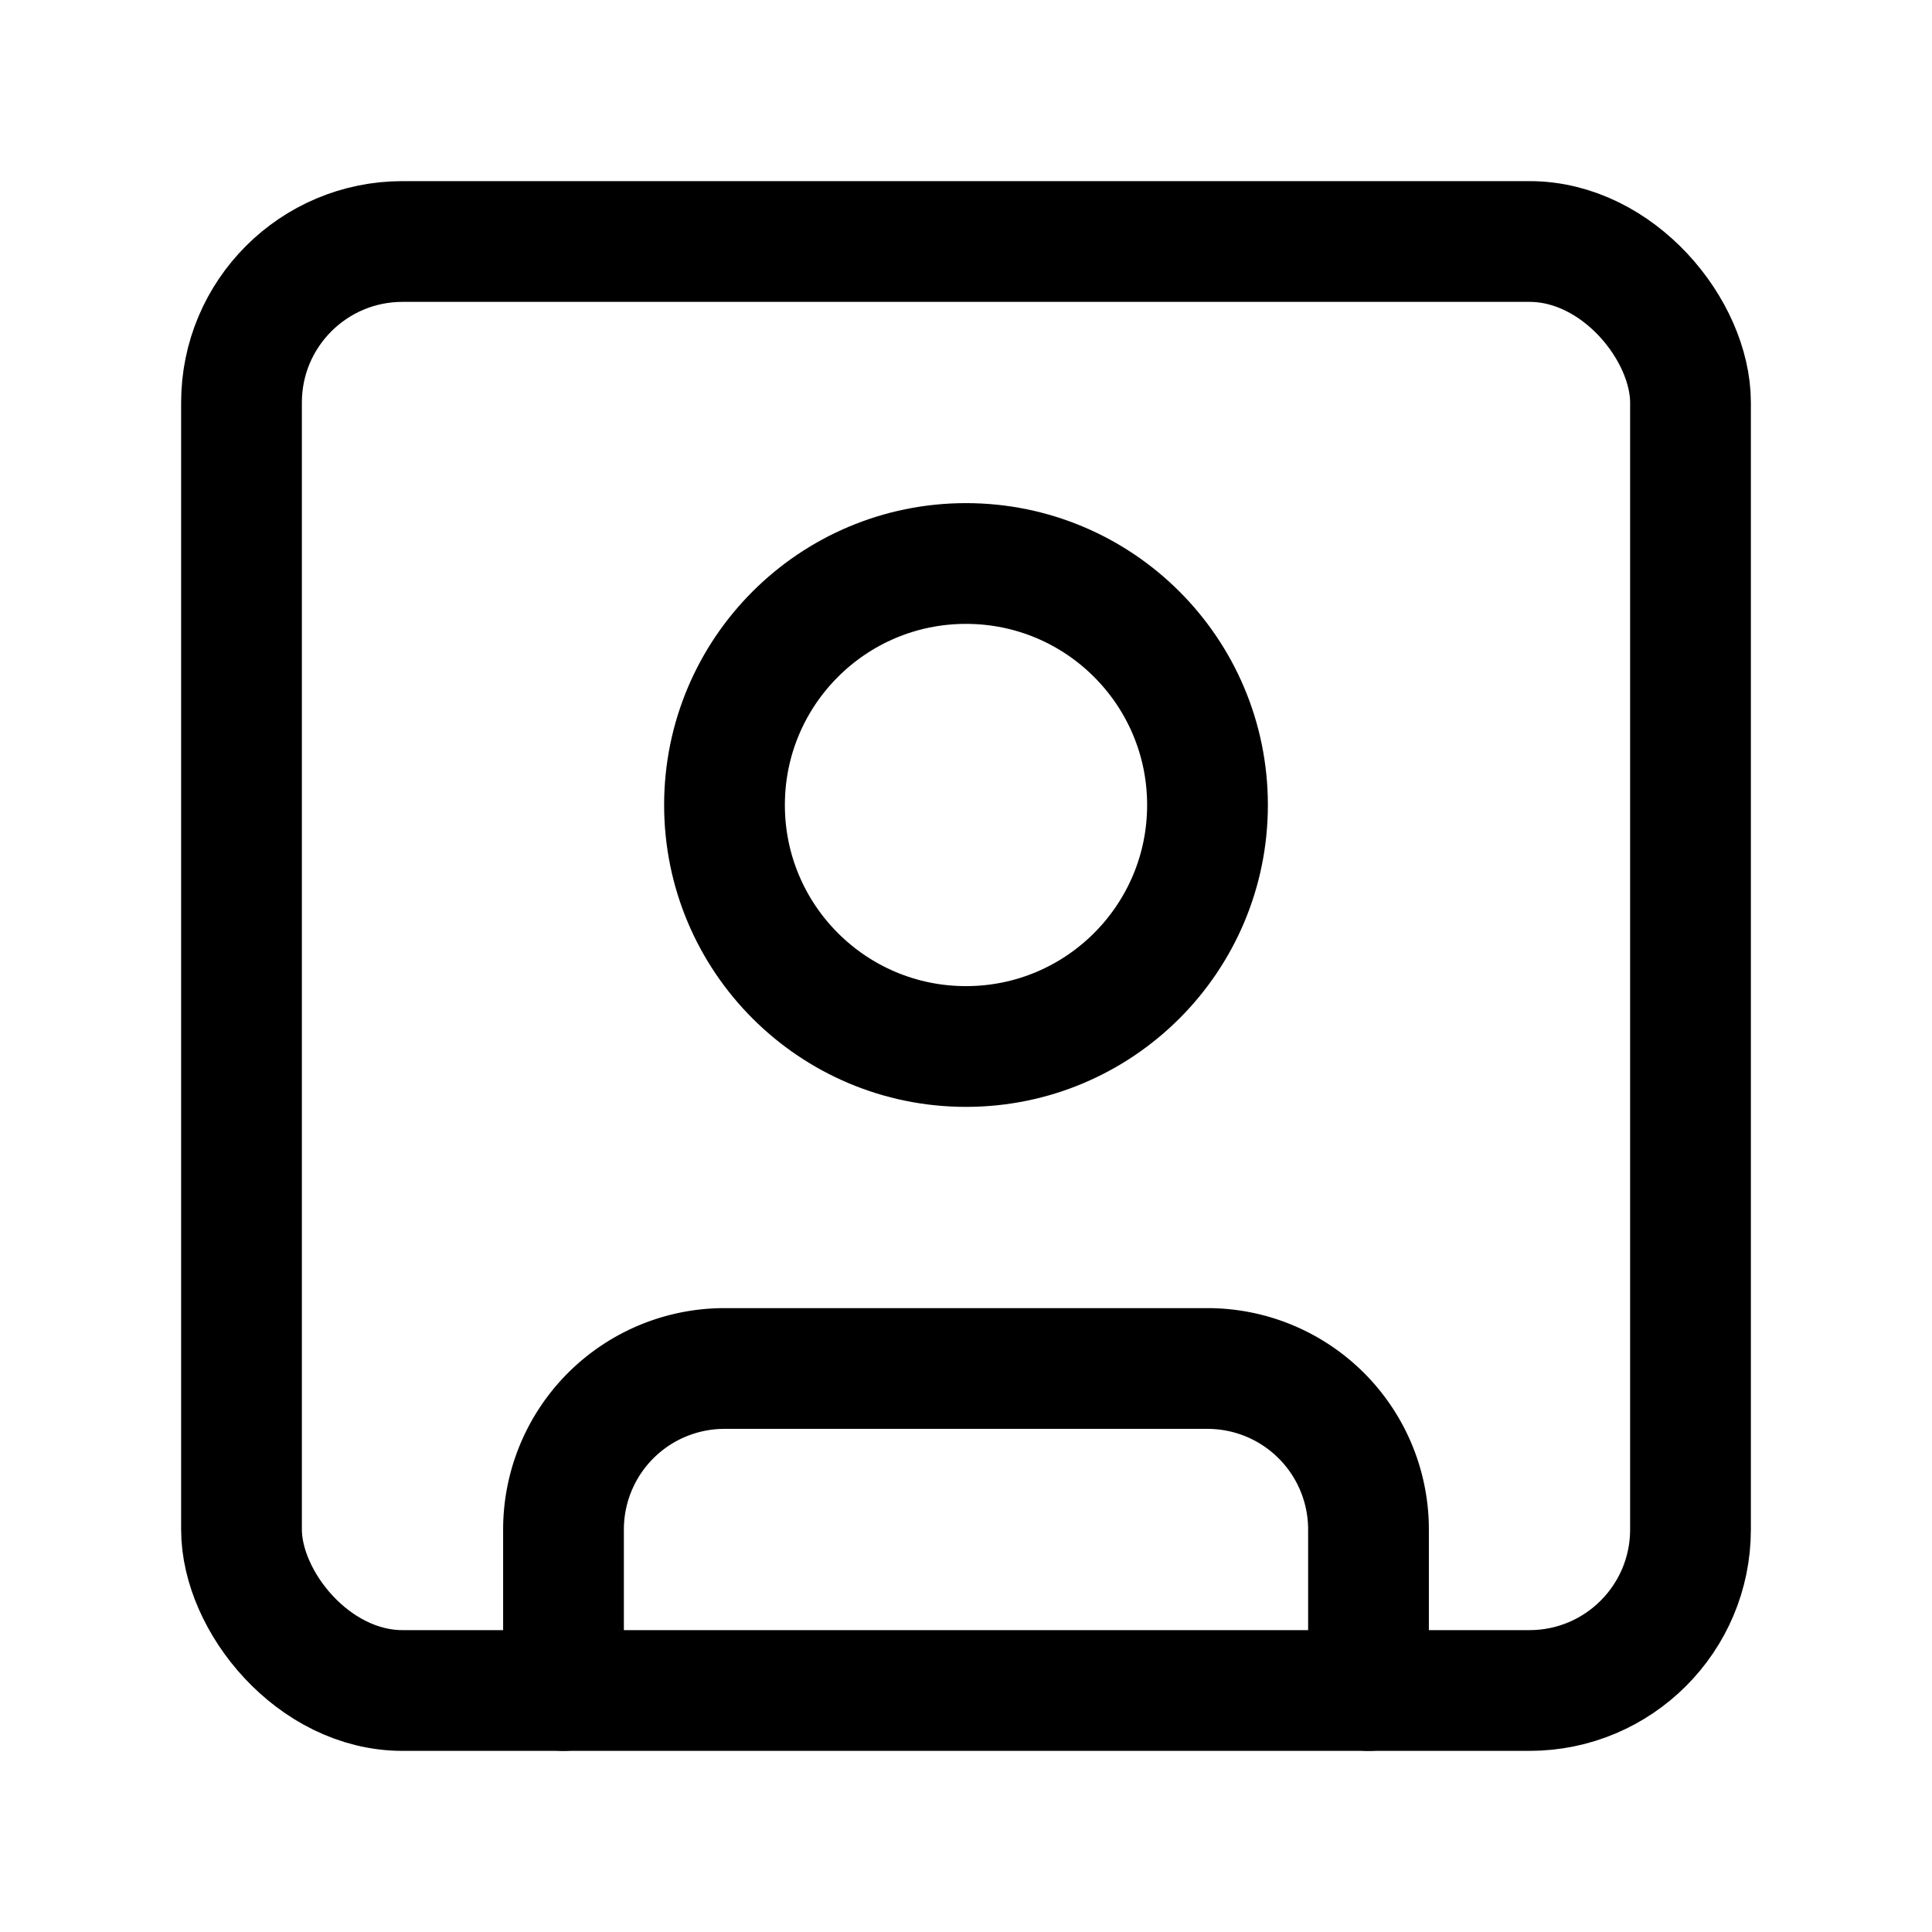 <svg
  xmlns="http://www.w3.org/2000/svg"
  width="24"
  height="24"
  viewBox="0 0 24 24"
  fill="none"
  stroke="currentColor"
  stroke-width="1.5"
  stroke-linecap="round"
  stroke-linejoin="round"
>
  <rect width="18" height="18" x="3" y="3" rx="2"  vector-effect="non-scaling-stroke"/>
  <circle cx="12" cy="10" r="3"  vector-effect="non-scaling-stroke"/>
  <path d="M7 21v-2a2 2 0 0 1 2-2h6a2 2 0 0 1 2 2v2"  vector-effect="non-scaling-stroke"/>
</svg>
